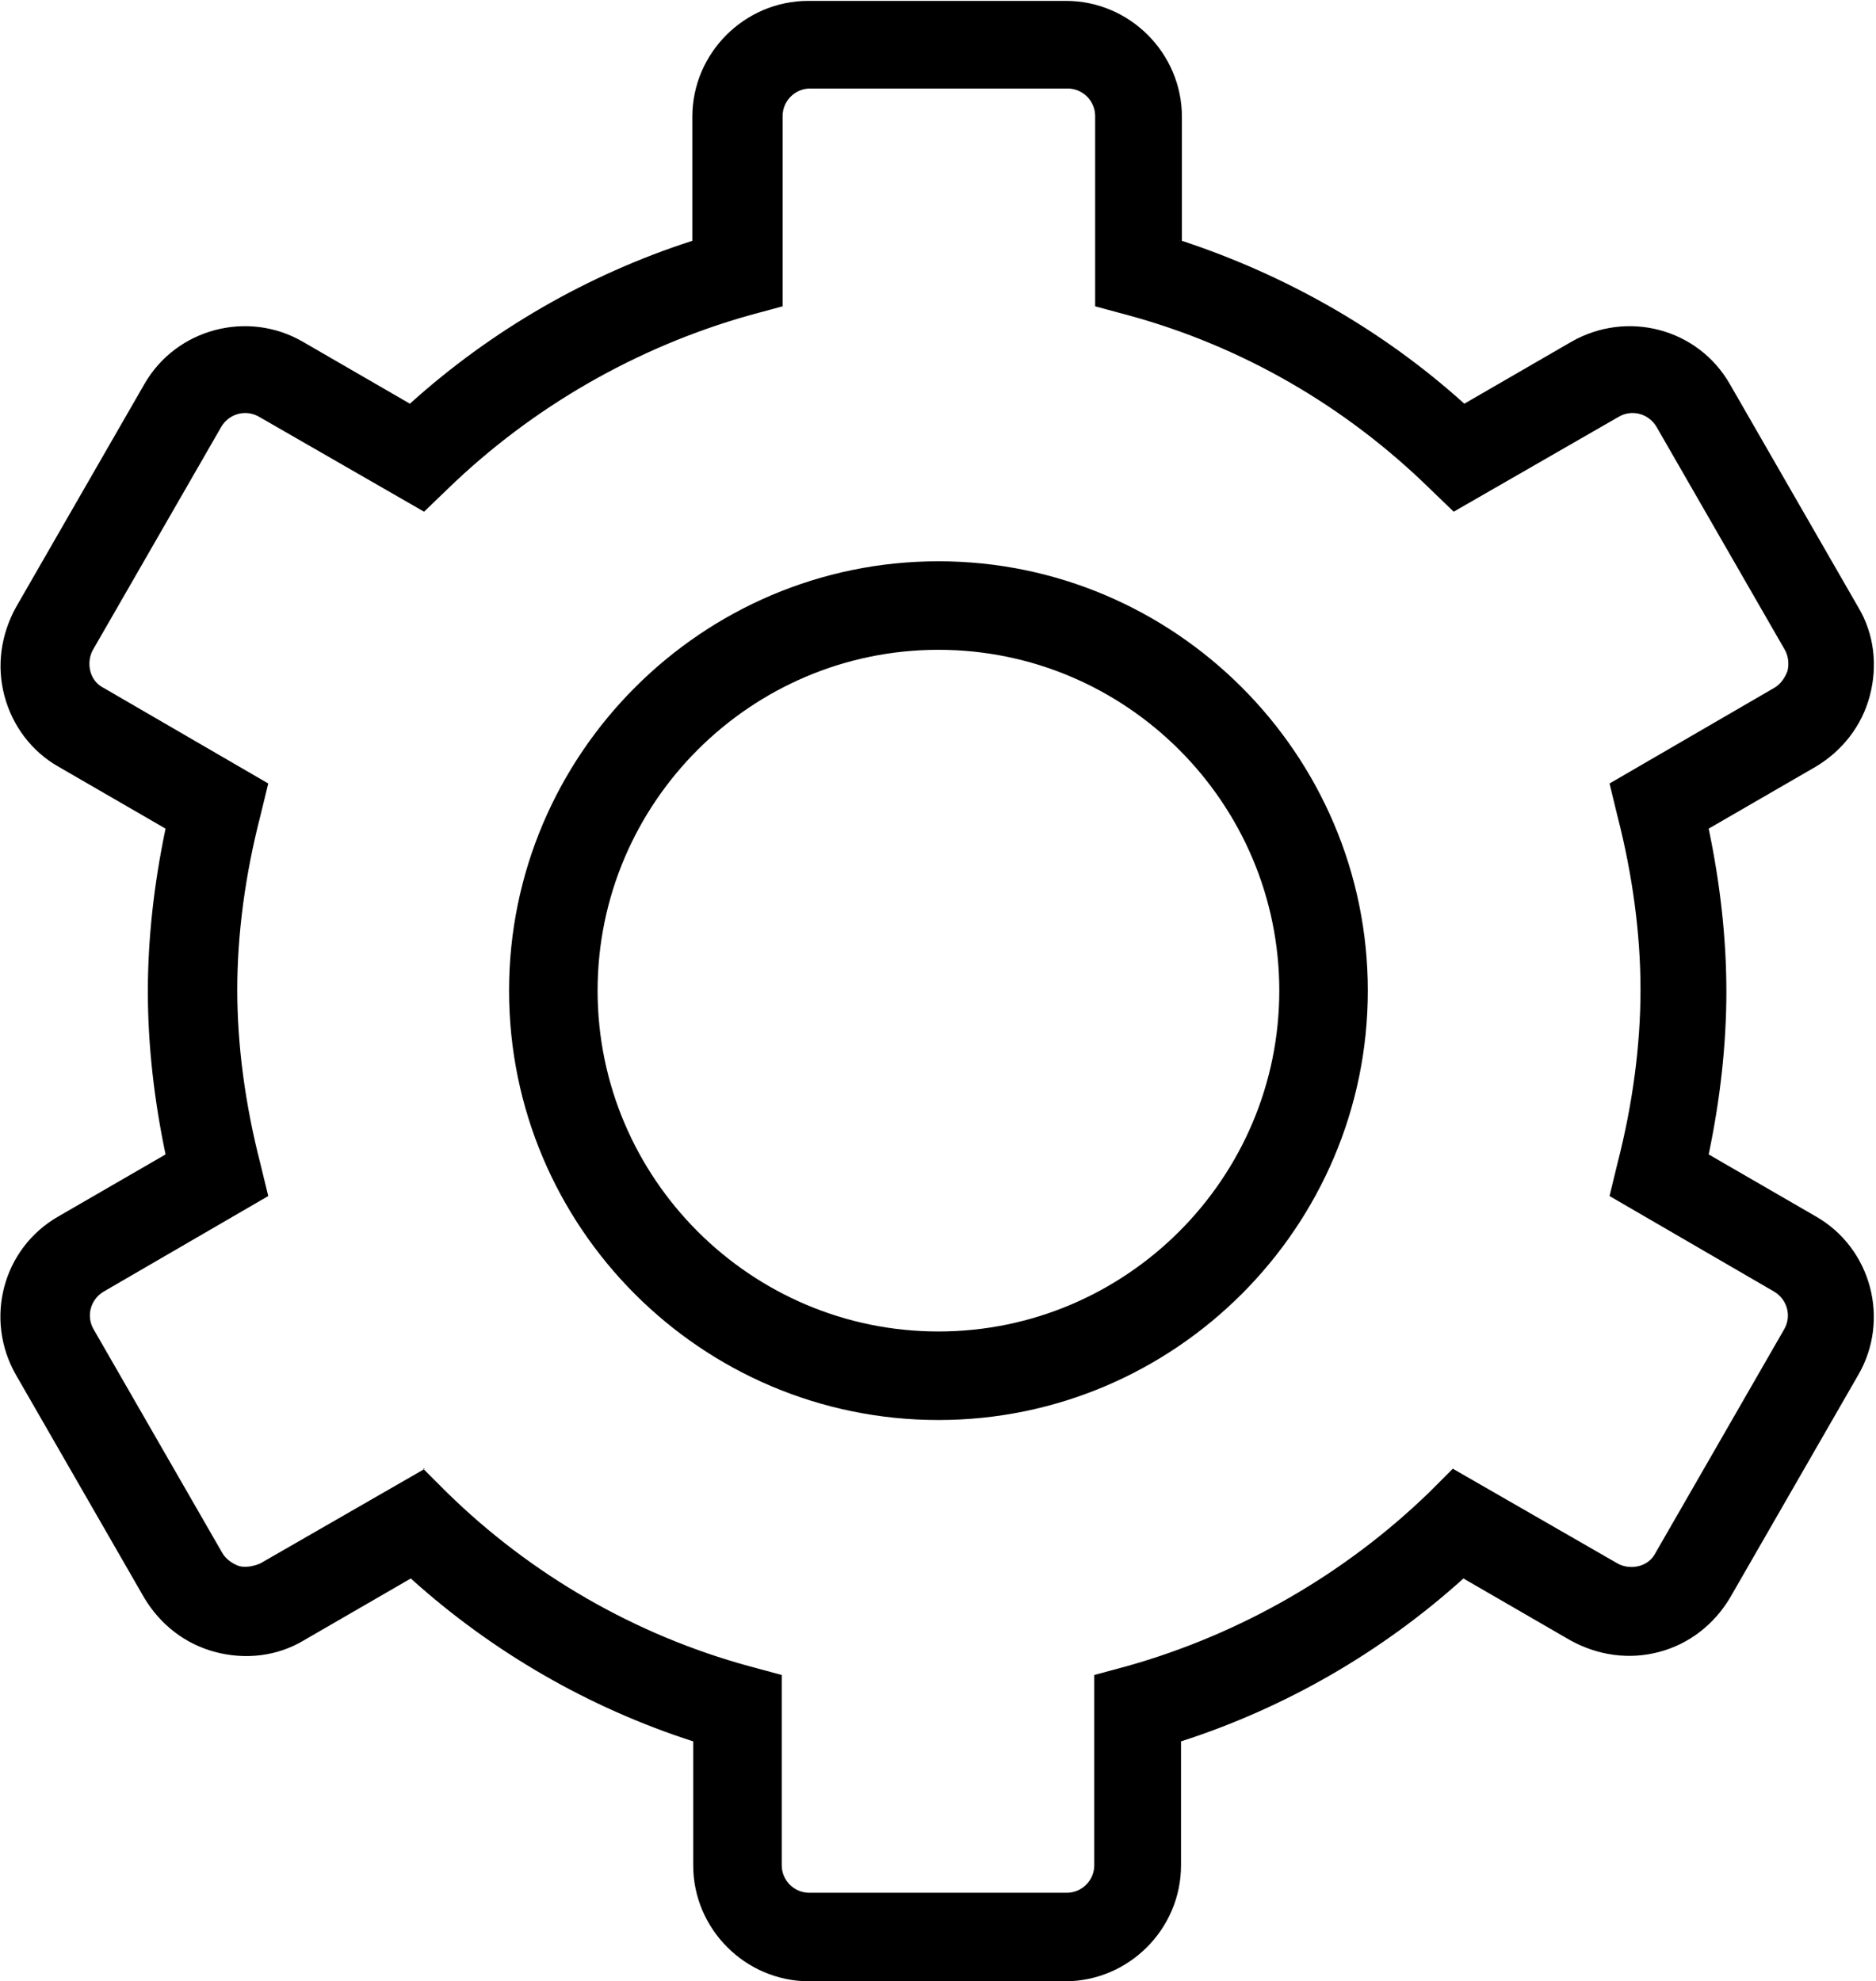 <?xml version="1.0" encoding="UTF-8"?>
<svg id="_레이어_2" data-name="레이어 2" xmlns="http://www.w3.org/2000/svg" viewBox="0 0 21.19 22.38">
  <defs>
    <style>
      .cls-1 {
        stroke-width: 0px;
      }
    </style>
  </defs>
  <g id="_레이어_1-2" data-name="레이어 1">
    <g>
      <path class="cls-1" d="M12.05,22.38h-2.91c-.72,0-1.31-.59-1.31-1.31v-1.4c-1.18-.38-2.27-1.01-3.19-1.84l-1.21.7c-.3.18-.66.22-1,.13-.34-.09-.62-.31-.8-.61L.18,15.53c-.36-.63-.15-1.43.48-1.79l1.21-.7c-.13-.62-.2-1.24-.2-1.84s.07-1.22.2-1.84l-1.21-.7c-.3-.17-.52-.46-.61-.8-.09-.34-.04-.69.13-1l1.45-2.52c.36-.63,1.17-.84,1.79-.48l1.21.7c.92-.83,2.01-1.46,3.19-1.84v-1.4c0-.72.59-1.31,1.31-1.31h2.91c.72,0,1.31.59,1.31,1.31v1.4c1.18.39,2.27,1.01,3.19,1.84l1.21-.7c.63-.36,1.43-.15,1.79.48l1.45,2.52c.18.3.22.66.13,1-.09.34-.31.62-.61.8l-1.21.7c.13.62.2,1.24.2,1.84s-.07,1.22-.2,1.84l1.21.7c.63.36.84,1.17.48,1.79l-1.45,2.52c-.18.3-.46.52-.8.61-.34.09-.69.04-1-.13l-1.21-.7c-.92.83-2.01,1.46-3.19,1.84v1.4c0,.72-.59,1.31-1.31,1.31ZM4.78,16.59l.27.27c.95.93,2.13,1.61,3.41,1.96l.37.1v2.15c0,.17.14.31.31.31h2.91c.17,0,.31-.14.31-.31v-2.15l.37-.1c1.28-.36,2.46-1.04,3.41-1.96l.27-.27,1.86,1.07c.07.04.16.05.24.03.08-.02.15-.07.19-.15l1.45-2.52c.09-.15.04-.34-.11-.43l-1.86-1.08.09-.37c.17-.66.26-1.33.26-1.96s-.09-1.3-.26-1.96l-.09-.37,1.86-1.08c.07-.04.12-.11.15-.19.02-.08.01-.17-.03-.24l-1.45-2.52c-.09-.15-.28-.2-.43-.11l-1.86,1.07-.27-.26c-.95-.93-2.12-1.61-3.41-1.96l-.37-.1V1.31c0-.17-.14-.31-.31-.31h-2.91c-.17,0-.31.14-.31.31v2.15l-.37.1c-1.28.36-2.46,1.04-3.41,1.96l-.27.26-1.86-1.07c-.15-.09-.34-.04-.43.11l-1.45,2.52c-.04.07-.05.16-.03.24.02.08.07.15.15.19l1.86,1.08-.09.37c-.17.66-.26,1.33-.26,1.96s.09,1.3.26,1.96l.09.37-1.86,1.08c-.15.09-.2.28-.11.43l1.45,2.52c.04.07.11.12.19.15.08.02.17,0,.24-.03l1.86-1.07Z"/>
      <path class="cls-1" d="M10.6,16.04c-2.68,0-4.85-2.18-4.85-4.85s2.18-4.85,4.85-4.85,4.85,2.18,4.85,4.85-2.18,4.85-4.85,4.85ZM10.6,7.34c-2.12,0-3.85,1.73-3.85,3.85s1.73,3.85,3.85,3.85,3.85-1.73,3.85-3.85-1.73-3.85-3.85-3.85Z"/>
    </g>
  </g>
</svg>